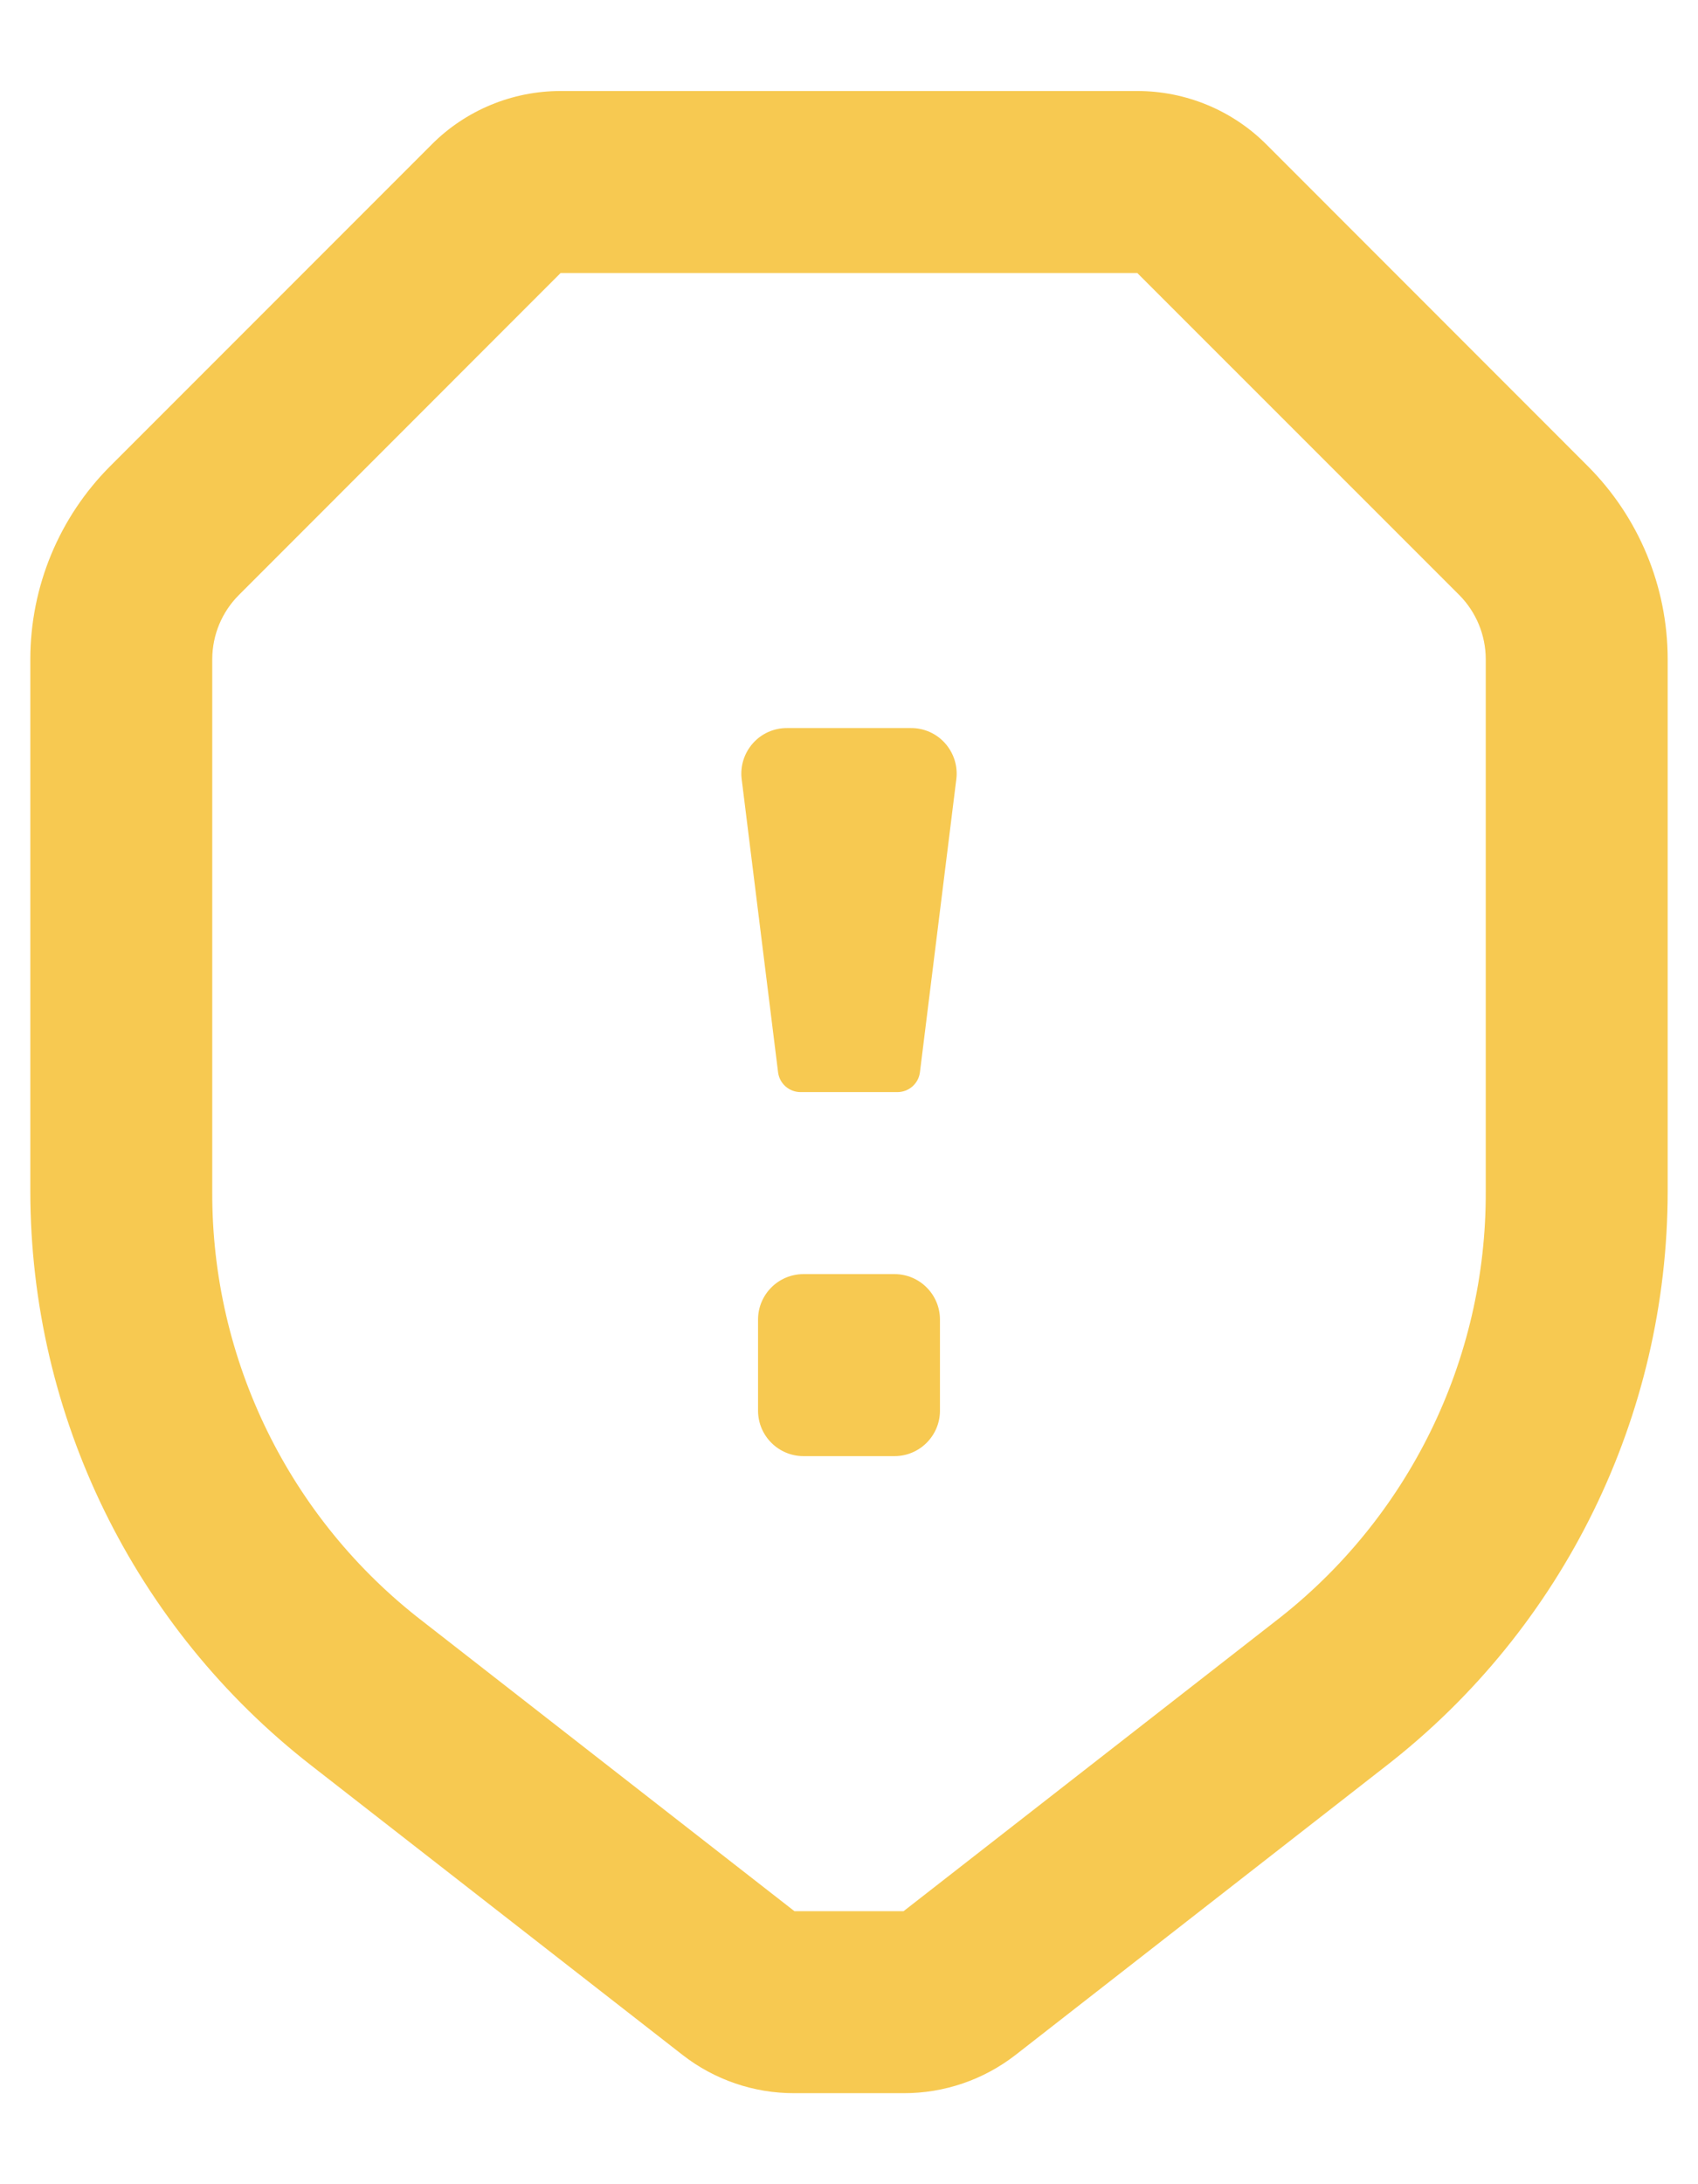 <?xml version="1.0" encoding="UTF-8"?>
<svg width="14px" height="18px" viewBox="0 0 14 18" version="1.1" xmlns="http://www.w3.org/2000/svg" xmlns:xlink="http://www.w3.org/1999/xlink">
    <title>CF1B0B0C-A5A5-4A19-88A2-67F9F99DF565</title>
    <g id="Page-1" stroke="none" stroke-width="1" fill="none" fill-rule="evenodd">
        <g id="elements-for-network-dashboard" transform="translate(-359, -288)" fill="#F7C951" fill-rule="nonzero">
            <g id="Group-3" transform="translate(48, 210)">
                <g id="security_yellow" transform="translate(311, 78)">
                    <path d="M13.75,5.43 C13.749,4.833 13.512,4.262 13.09,3.84 L10.443,1.192 C10.161,0.909 9.777,0.75 9.377,0.75 L4.622,0.75 C4.223,0.75 3.839,0.909 3.558,1.192 L0.91,3.84 C0.488,4.262 0.251,4.833 0.25,5.43 L0.25,9.818 C0.251,11.668 1.107,13.414 2.567,14.55 L5.628,16.935 C5.891,17.14 6.216,17.251 6.55,17.25 L7.45,17.25 C7.784,17.251 8.109,17.14 8.373,16.935 L11.432,14.55 C12.893,13.414 13.749,11.668 13.75,9.818 L13.75,5.43 Z M12.25,9.818 C12.256,11.207 11.612,12.519 10.51,13.365 L7.45,15.75 L6.55,15.75 L3.49,13.365 C2.388,12.519 1.744,11.207 1.75,9.818 L1.75,5.43 C1.751,5.233 1.829,5.045 1.968,4.905 L4.622,2.25 L9.377,2.25 L12.033,4.905 C12.171,5.045 12.249,5.233 12.25,5.43 L12.25,9.818 Z M7.375,10.5 L6.625,10.5 C6.418,10.5 6.25,10.668 6.25,10.875 L6.25,11.625 C6.25,11.832 6.418,12 6.625,12 L7.375,12 C7.582,12 7.75,11.832 7.75,11.625 L7.75,10.875 C7.75,10.668 7.582,10.5 7.375,10.5 Z M7.51,6 L6.49,6 C6.382,5.999 6.279,6.045 6.208,6.125 C6.136,6.206 6.102,6.313 6.115,6.42 L6.415,8.835 C6.426,8.93 6.507,9.001 6.603,9 L7.397,9 C7.493,9.001 7.574,8.93 7.585,8.835 L7.885,6.42 C7.898,6.313 7.864,6.206 7.792,6.125 C7.721,6.045 7.618,5.999 7.51,6 Z" id="Icon-color"></path>
                </g>
            </g>
        </g>
    </g>
</svg>